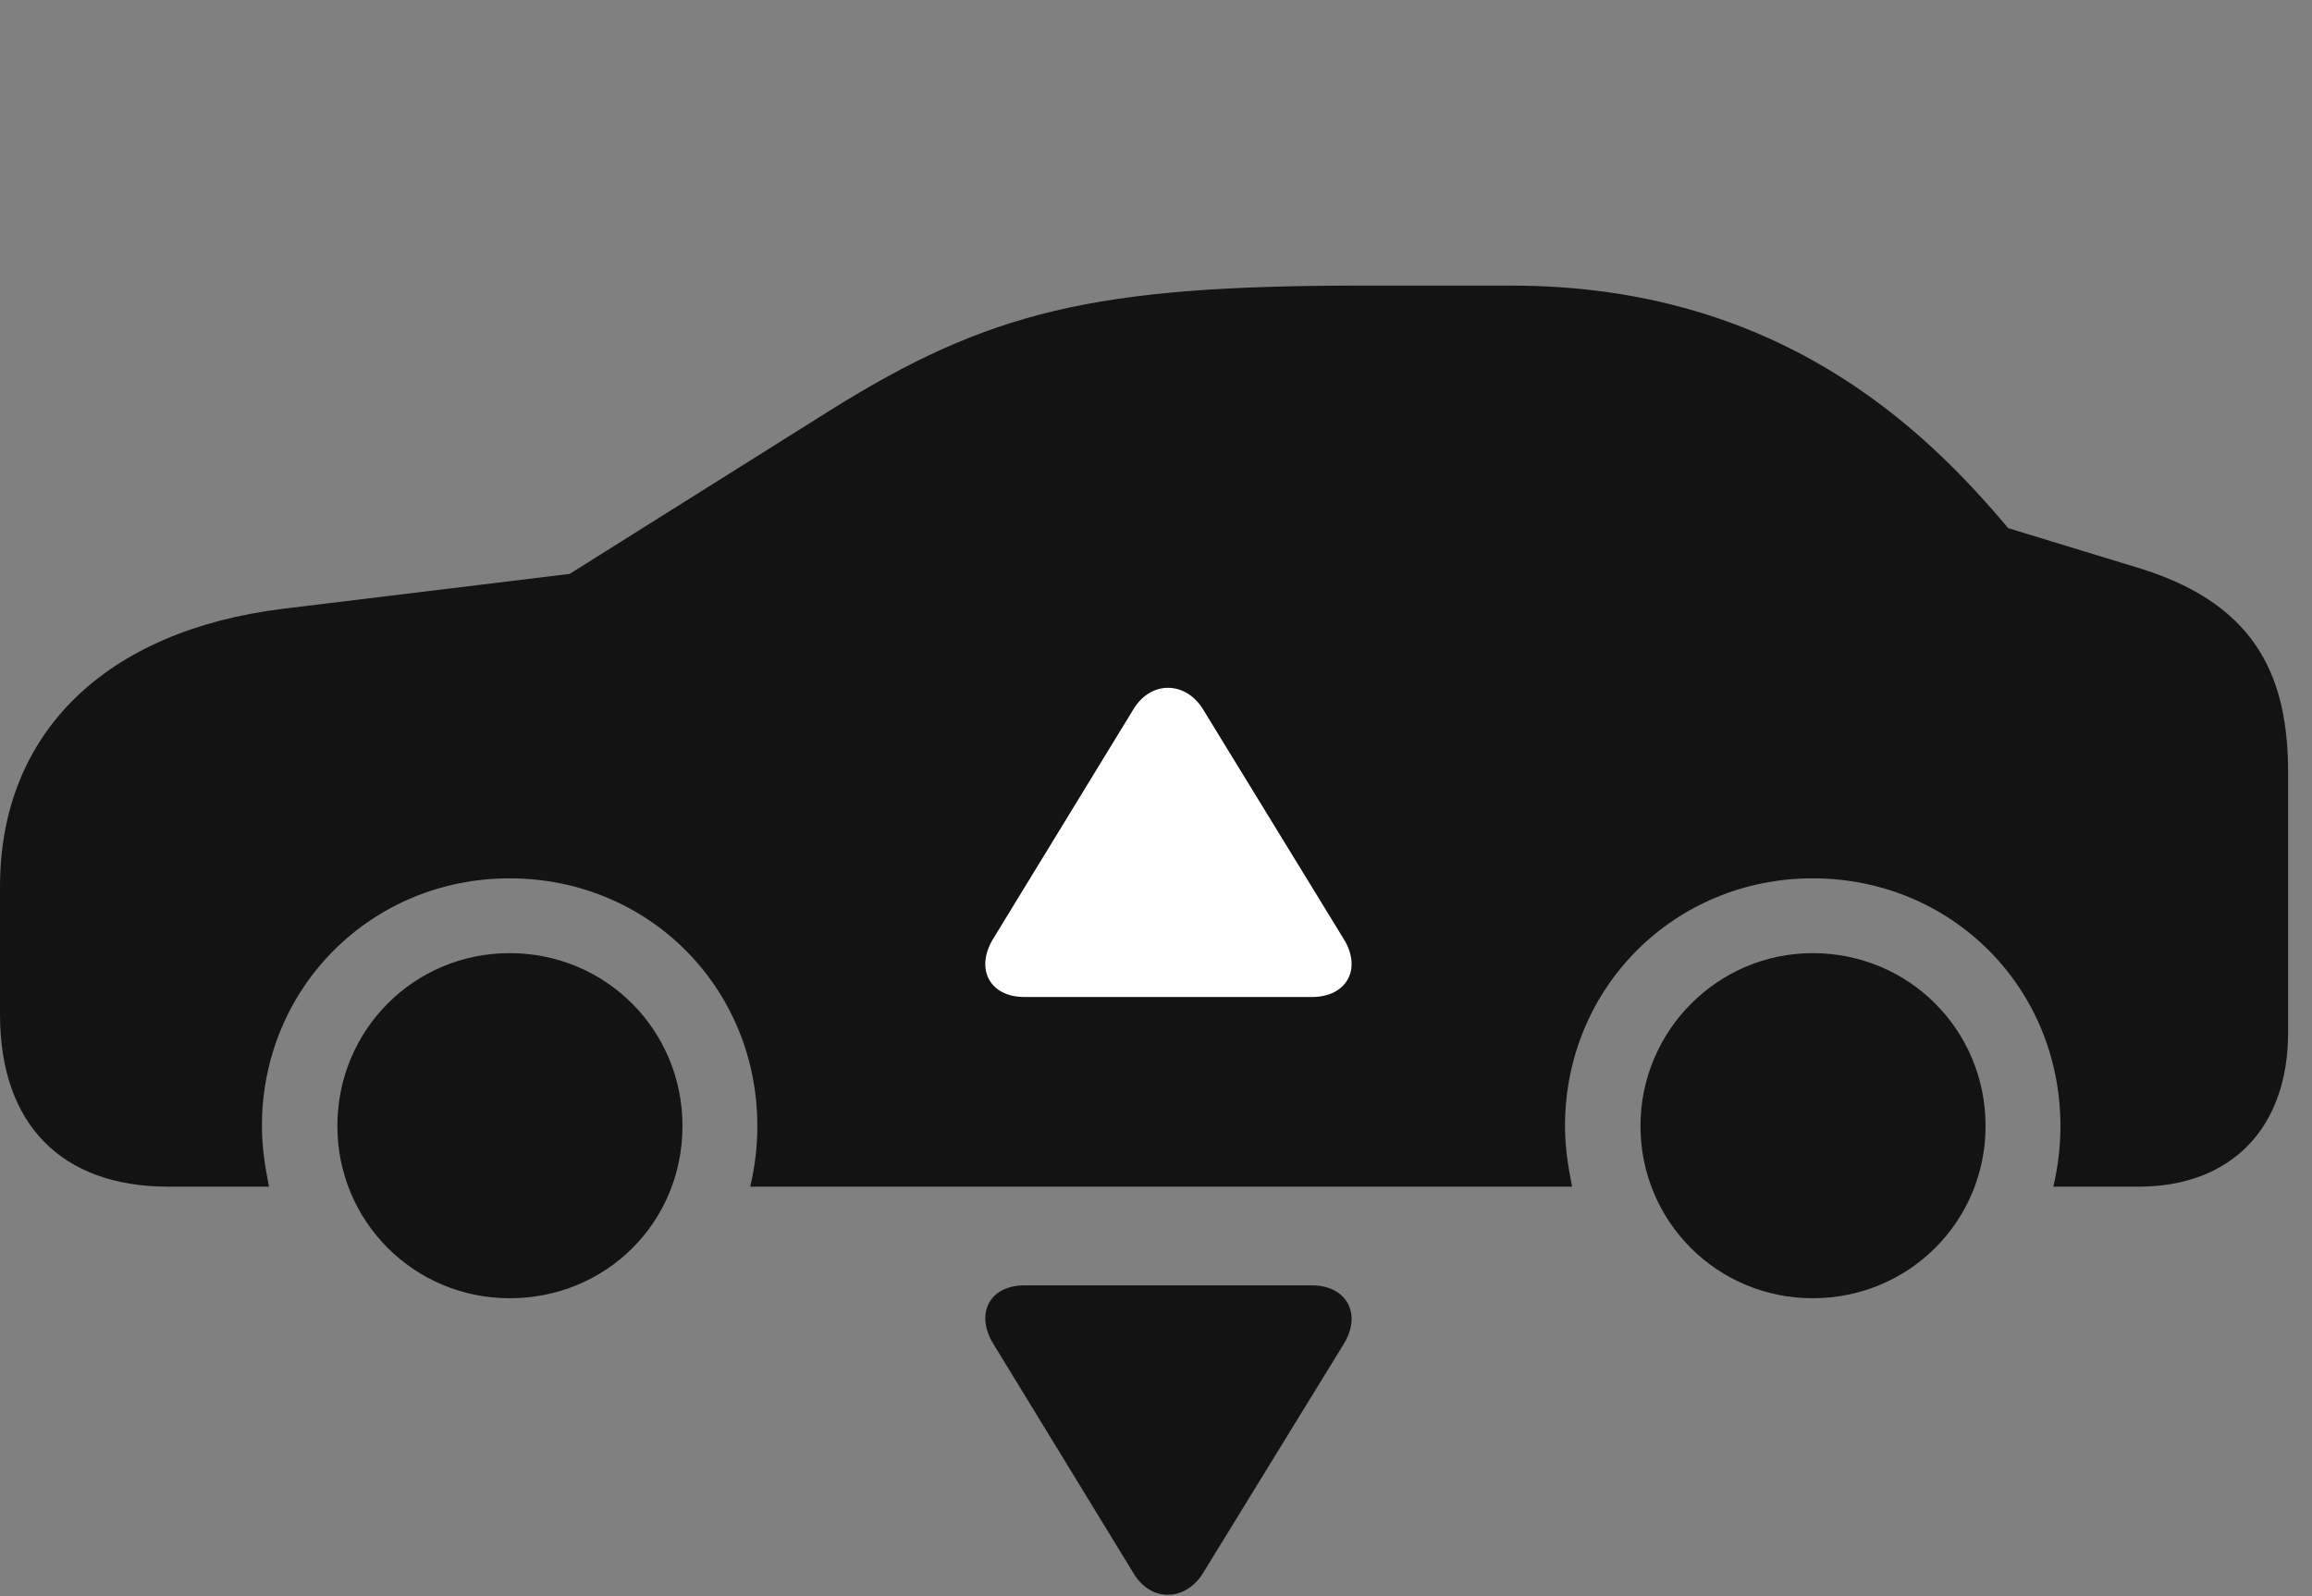 <svg width="42" height="29" viewBox="0 0 42 29" fill="none" xmlns="http://www.w3.org/2000/svg">
<rect x="0" y="0" width="42" height="29" fill="#808080" stroke="none"/>
<path d="M3.059 21.56H4.887C4.816 21.208 4.758 20.845 4.758 20.458C4.758 17.939 6.75 15.958 9.258 15.958C11.777 15.958 13.758 17.939 13.758 20.458C13.758 20.845 13.711 21.208 13.629 21.56H28.559C28.488 21.208 28.43 20.845 28.43 20.458C28.43 17.939 30.422 15.958 32.93 15.958C35.449 15.958 37.43 17.939 37.43 20.458C37.43 20.845 37.383 21.208 37.301 21.56H38.848C40.535 21.56 41.566 20.493 41.566 18.759V14.048C41.566 12.407 41.074 11.013 38.895 10.333L36.48 9.595C34.957 7.778 32.297 5.189 27.457 5.189H24.703C19.875 5.189 17.953 5.657 15.07 7.462L10.348 10.427L5.145 11.06C1.91 11.458 0 13.321 0 16.11V18.431C0 20.423 1.113 21.56 3.059 21.56ZM9.258 23.587C11.016 23.587 12.398 22.204 12.398 20.458C12.398 18.712 11.004 17.317 9.258 17.317C7.523 17.317 6.129 18.712 6.129 20.458C6.129 22.192 7.523 23.587 9.258 23.587ZM32.93 23.587C34.676 23.587 36.07 22.192 36.07 20.458C36.07 18.712 34.676 17.317 32.93 17.317C31.207 17.317 29.801 18.724 29.801 20.458C29.801 22.192 31.195 23.587 32.93 23.587Z" fill="black" fill-opacity="0.85"/>
<path d="M18.609 23.353C17.976 23.353 17.707 23.868 18.047 24.419L20.589 28.579C20.906 29.118 21.539 29.095 21.855 28.579L24.41 24.419C24.75 23.868 24.457 23.353 23.835 23.353H18.609Z" fill="black" fill-opacity="0.85"/>
<path d="M18.609 18.114C17.976 18.114 17.707 17.599 18.047 17.048L20.589 12.888C20.906 12.36 21.539 12.372 21.855 12.888L24.41 17.06C24.75 17.61 24.457 18.114 23.835 18.114H18.609Z" fill="white"/>
</svg>
